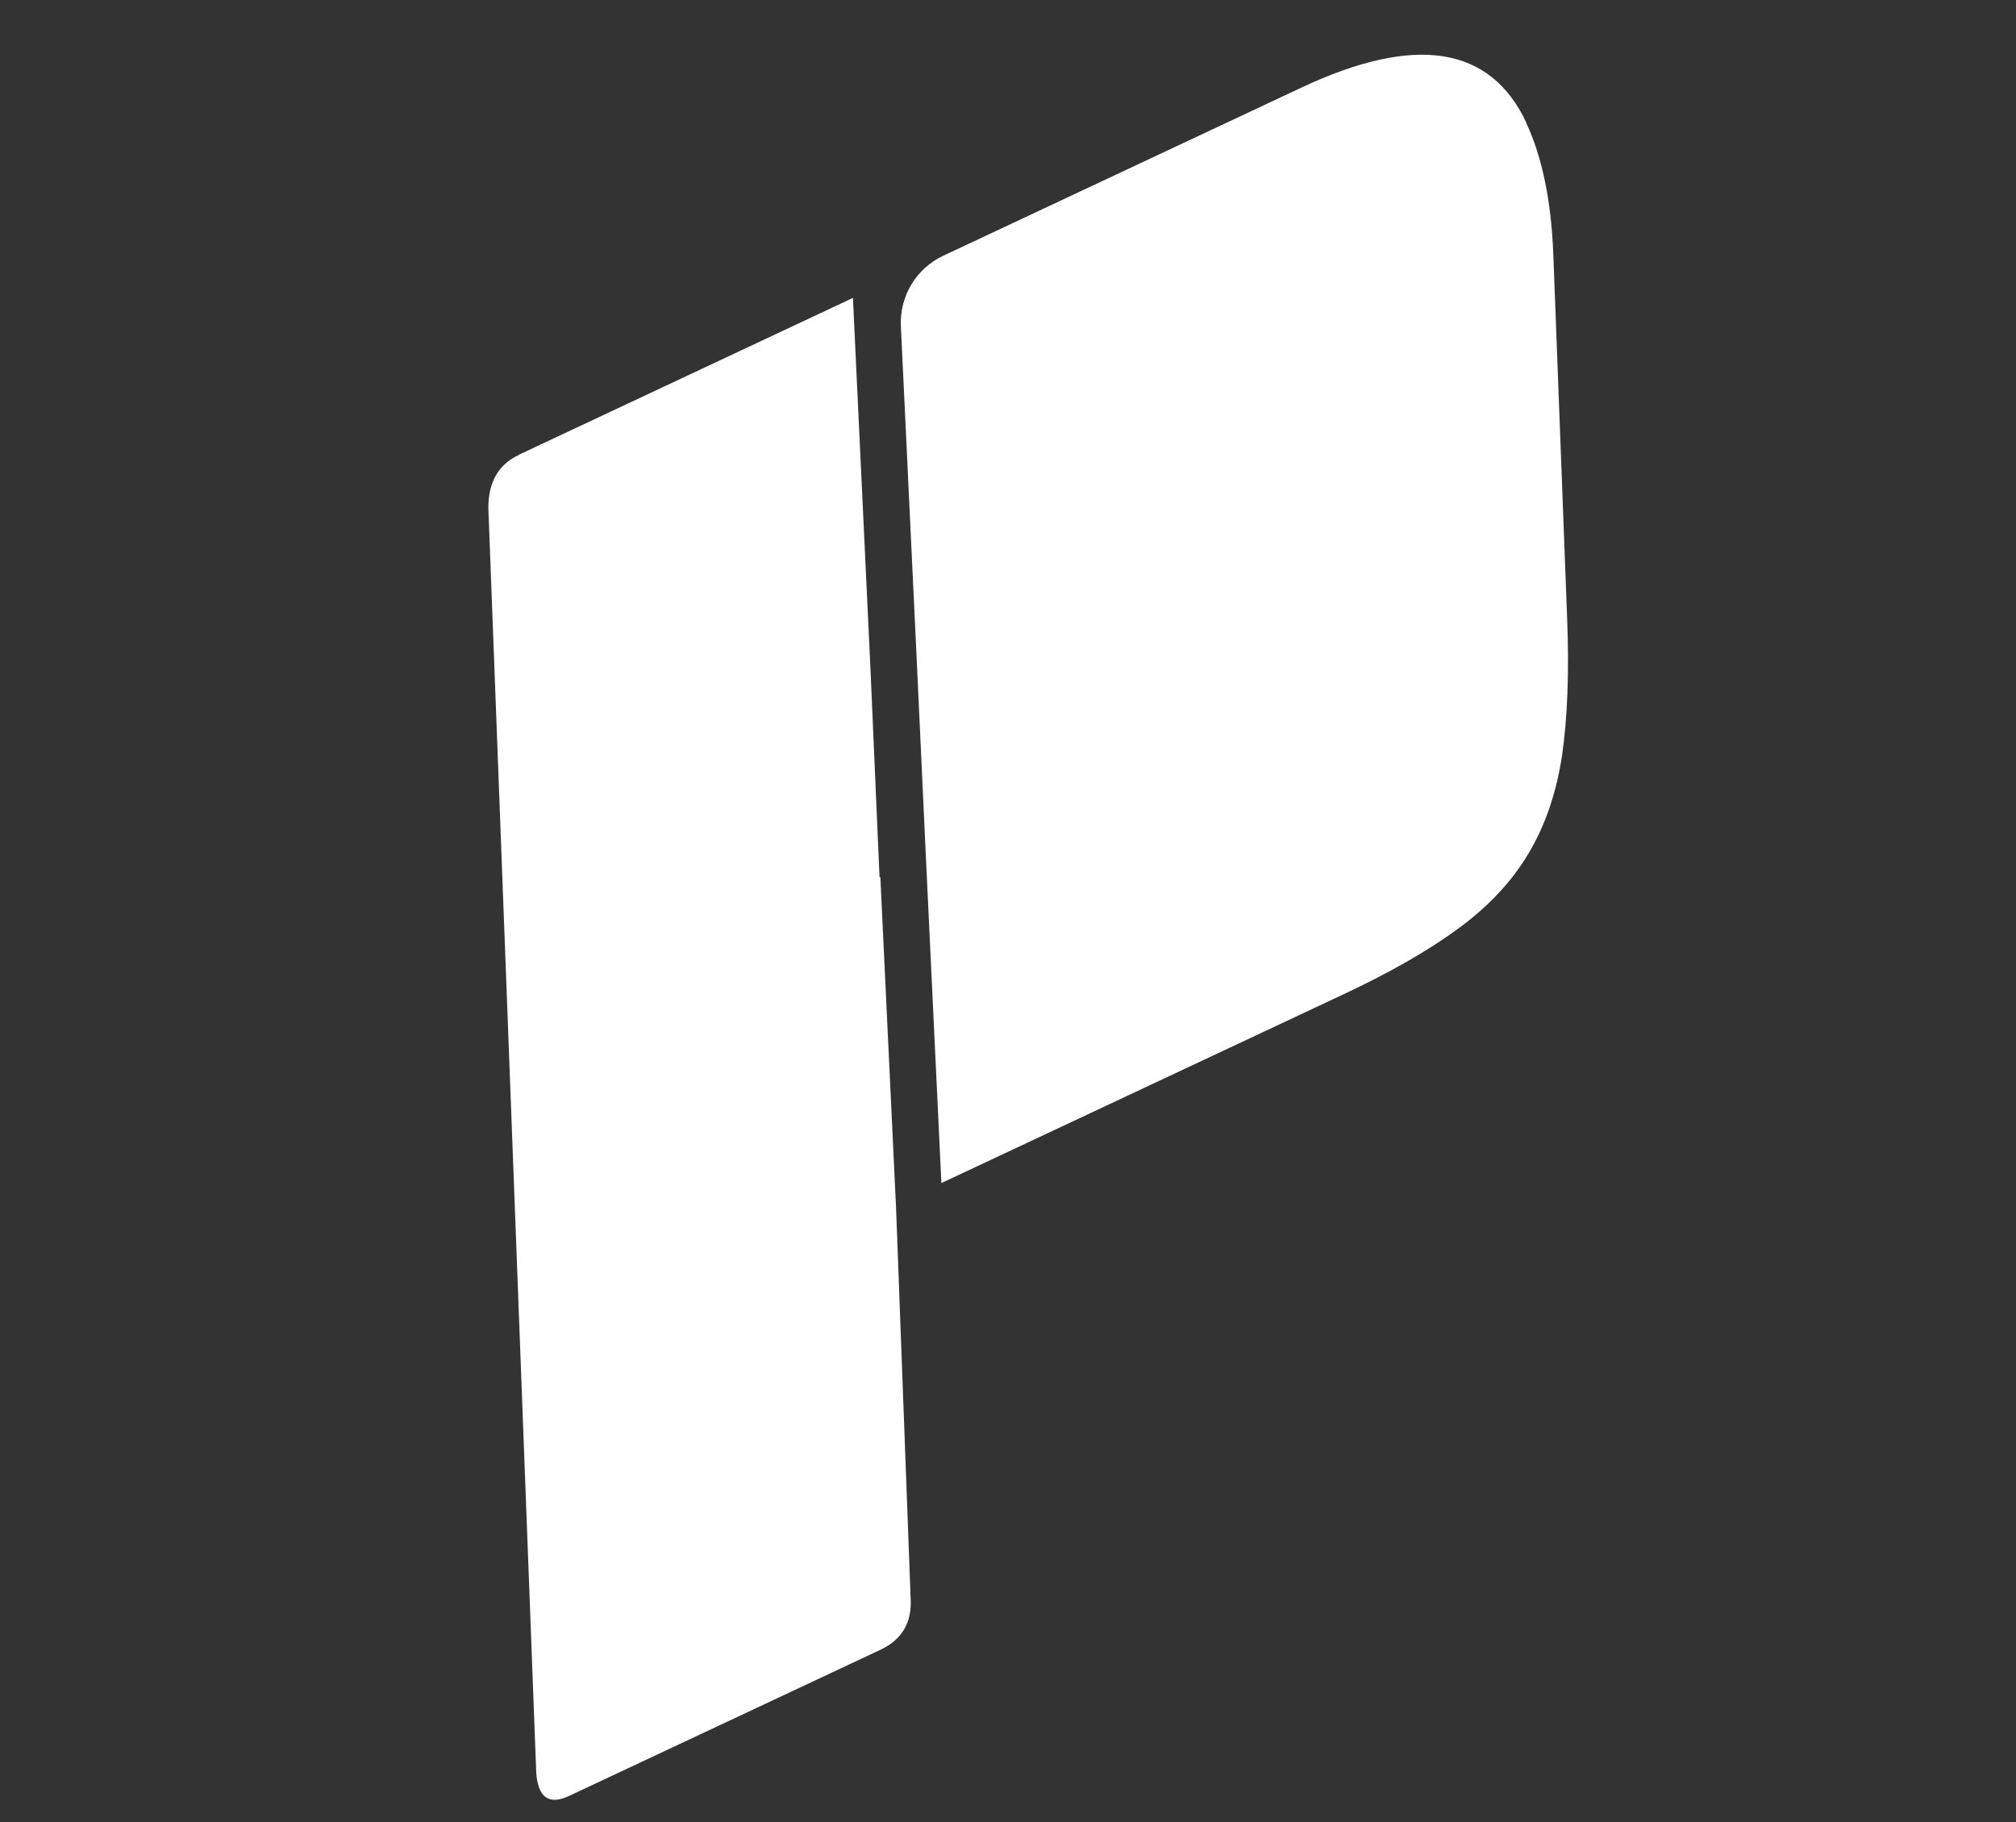 <svg width="73" height="66" viewBox="0 0 73 66" fill="none" xmlns="http://www.w3.org/2000/svg">
<rect x="0" y="0" width="73" height="66" fill="#333333" stroke="none"/>
<path d="M18.776 16.484C18.051 16.825 17.688 17.455 17.683 18.387L19.418 64.216C19.484 65.105 19.879 65.389 20.603 65.049L31.881 59.754C32.672 59.382 33.035 58.752 32.973 57.851L32.443 43.651L32.44 43.607L31.877 31.759L31.848 31.773L31.524 24.317L30.885 10.79L18.78 16.474L18.776 16.484Z" fill="white"/>
<path d="M55.264 4.45C55.84 5.678 56.17 7.265 56.246 9.215L56.747 22.41C56.823 24.359 56.757 26.006 56.563 27.361C56.358 28.712 55.956 29.893 55.349 30.909C54.751 31.921 53.902 32.825 52.816 33.624C51.736 34.419 50.35 35.215 48.649 36.013L34.088 42.85L33.525 31.002L33.179 23.557L32.621 11.815C32.571 10.728 33.173 9.724 34.157 9.262L47.127 3.172C51.246 1.238 53.962 1.659 55.272 4.447L55.264 4.45Z" fill="white"/>
</svg>
